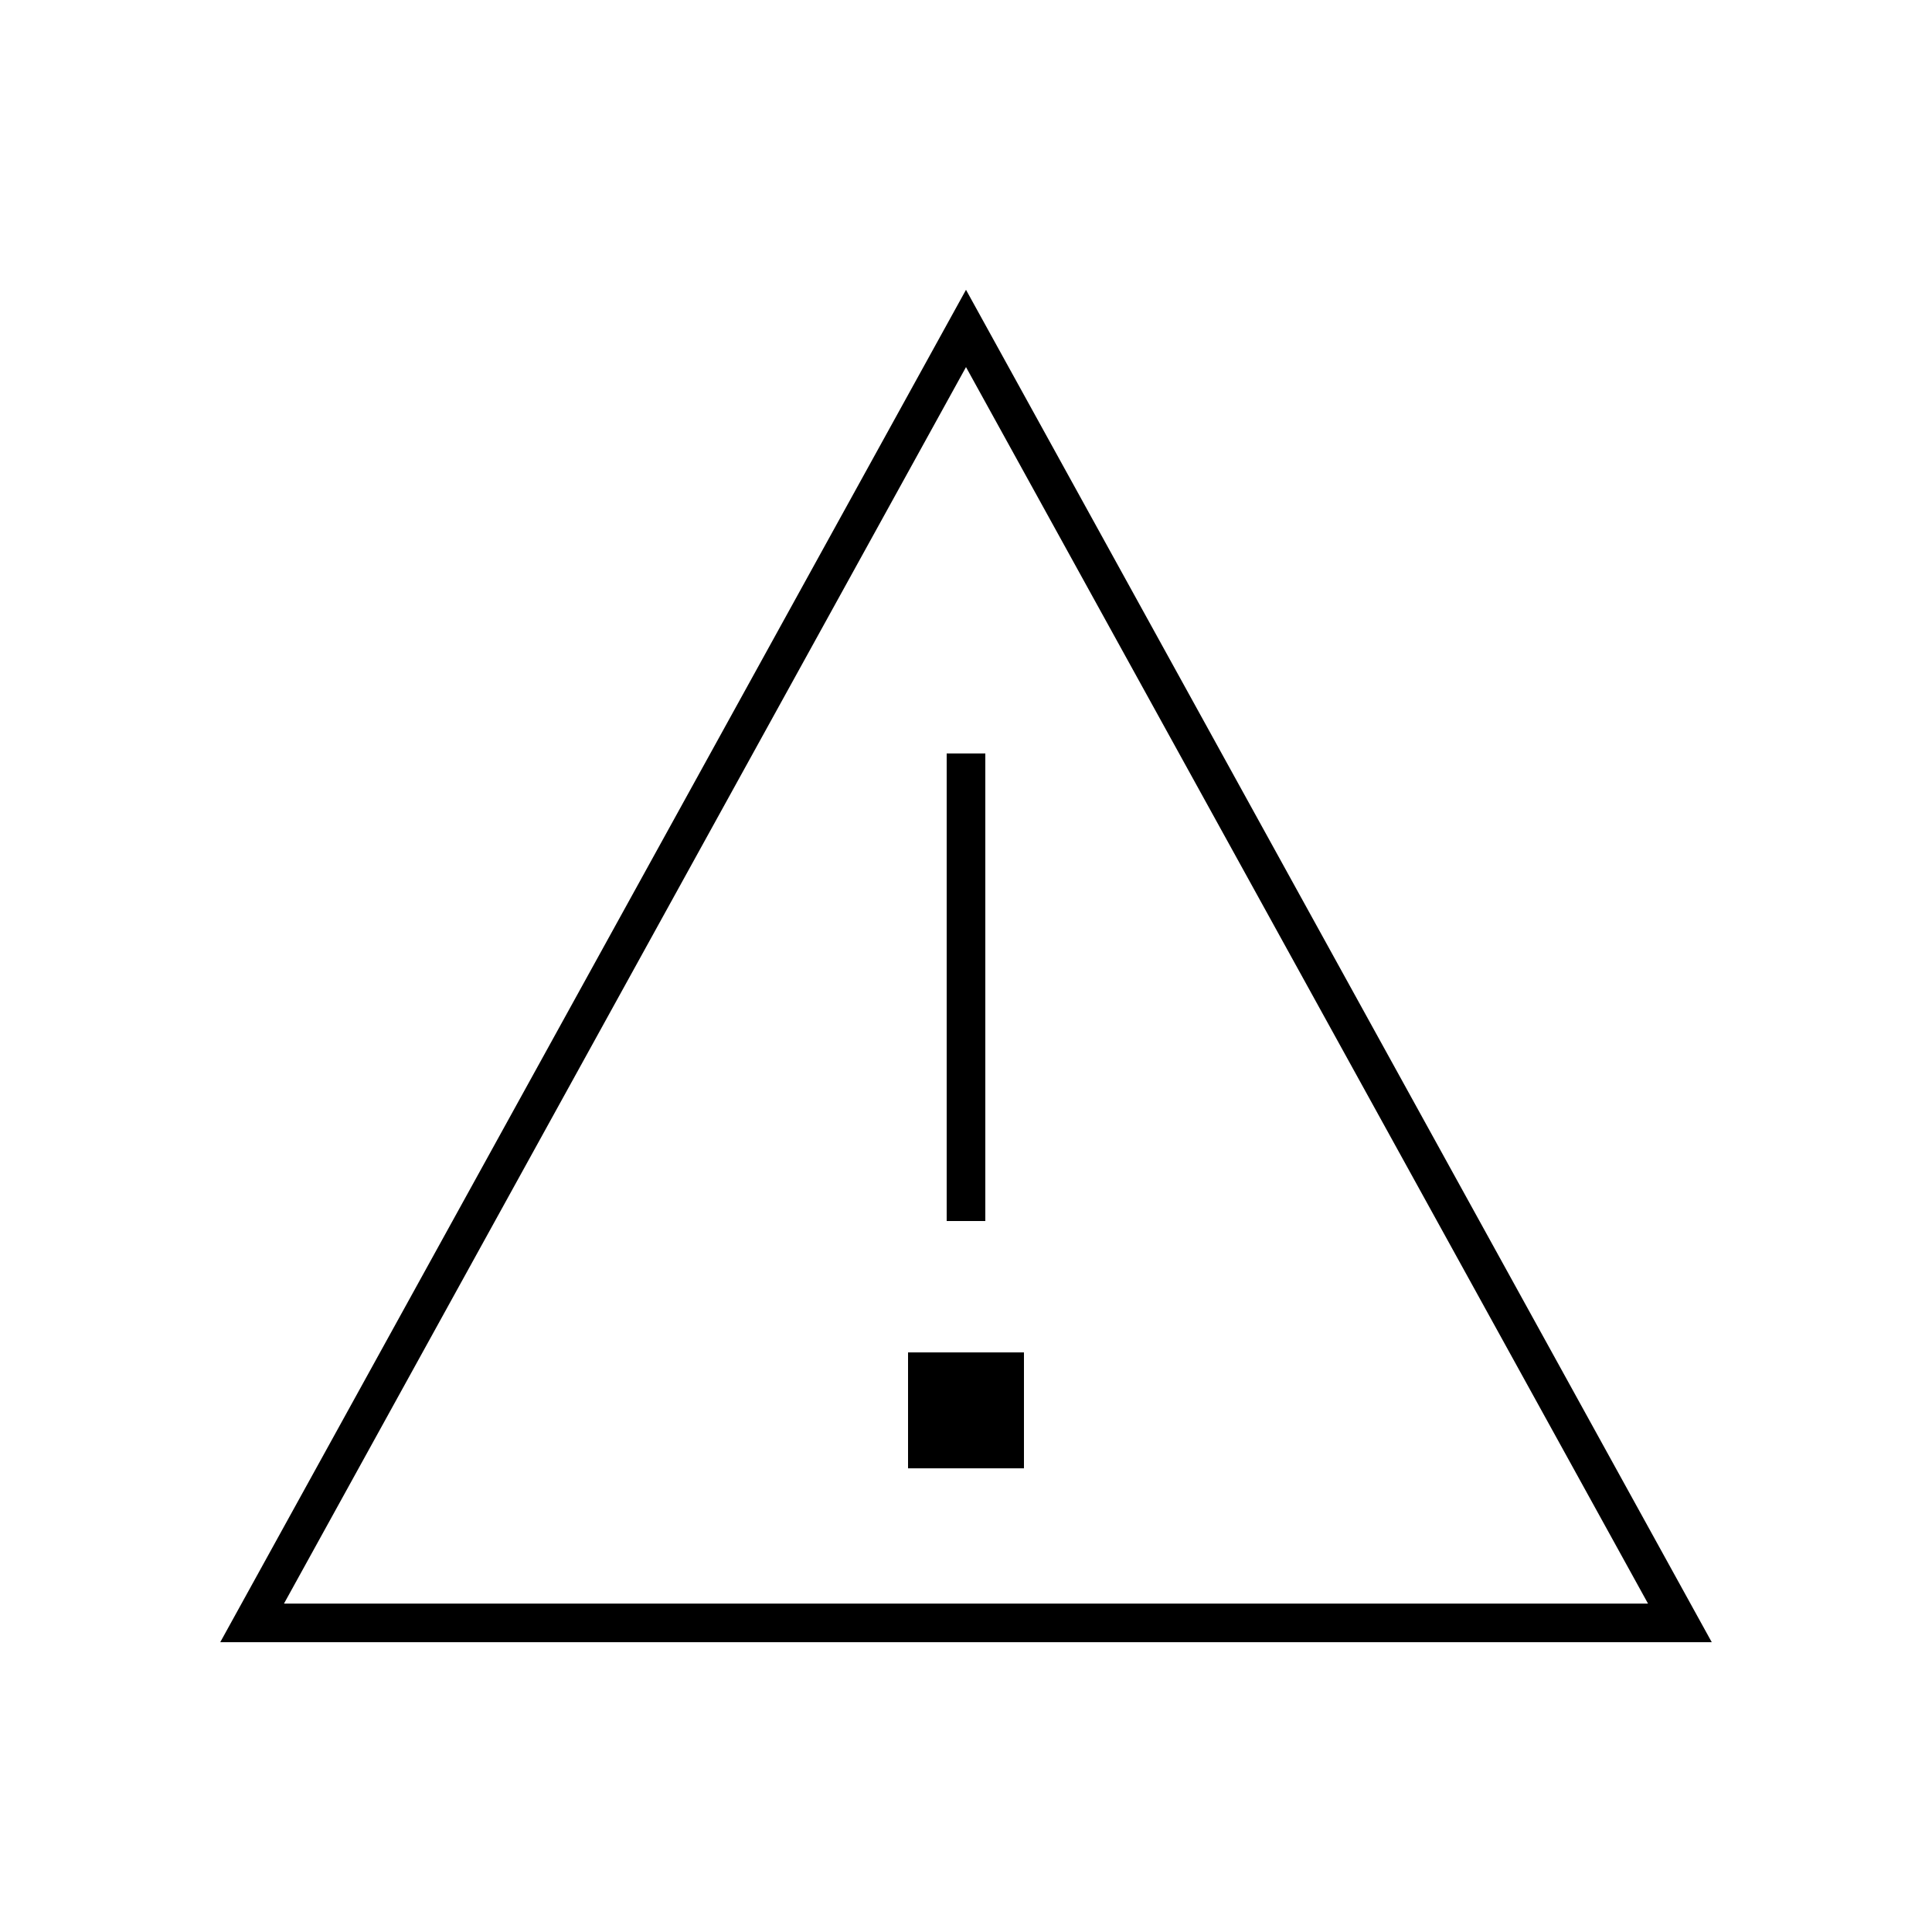 <svg xmlns="http://www.w3.org/2000/svg" width="24" height="24" fill="none" viewBox="0 0 24 24"><path fill="#000" d="M2.736 20.4H21.264L12 3.6L2.736 20.4ZM3.528 19.92L12 4.56L20.472 19.92H3.528ZM11.28 18.24H12.72V16.8H11.28V18.24ZM11.76 15.168H12.24V9.36H11.76V15.168Z"/></svg>